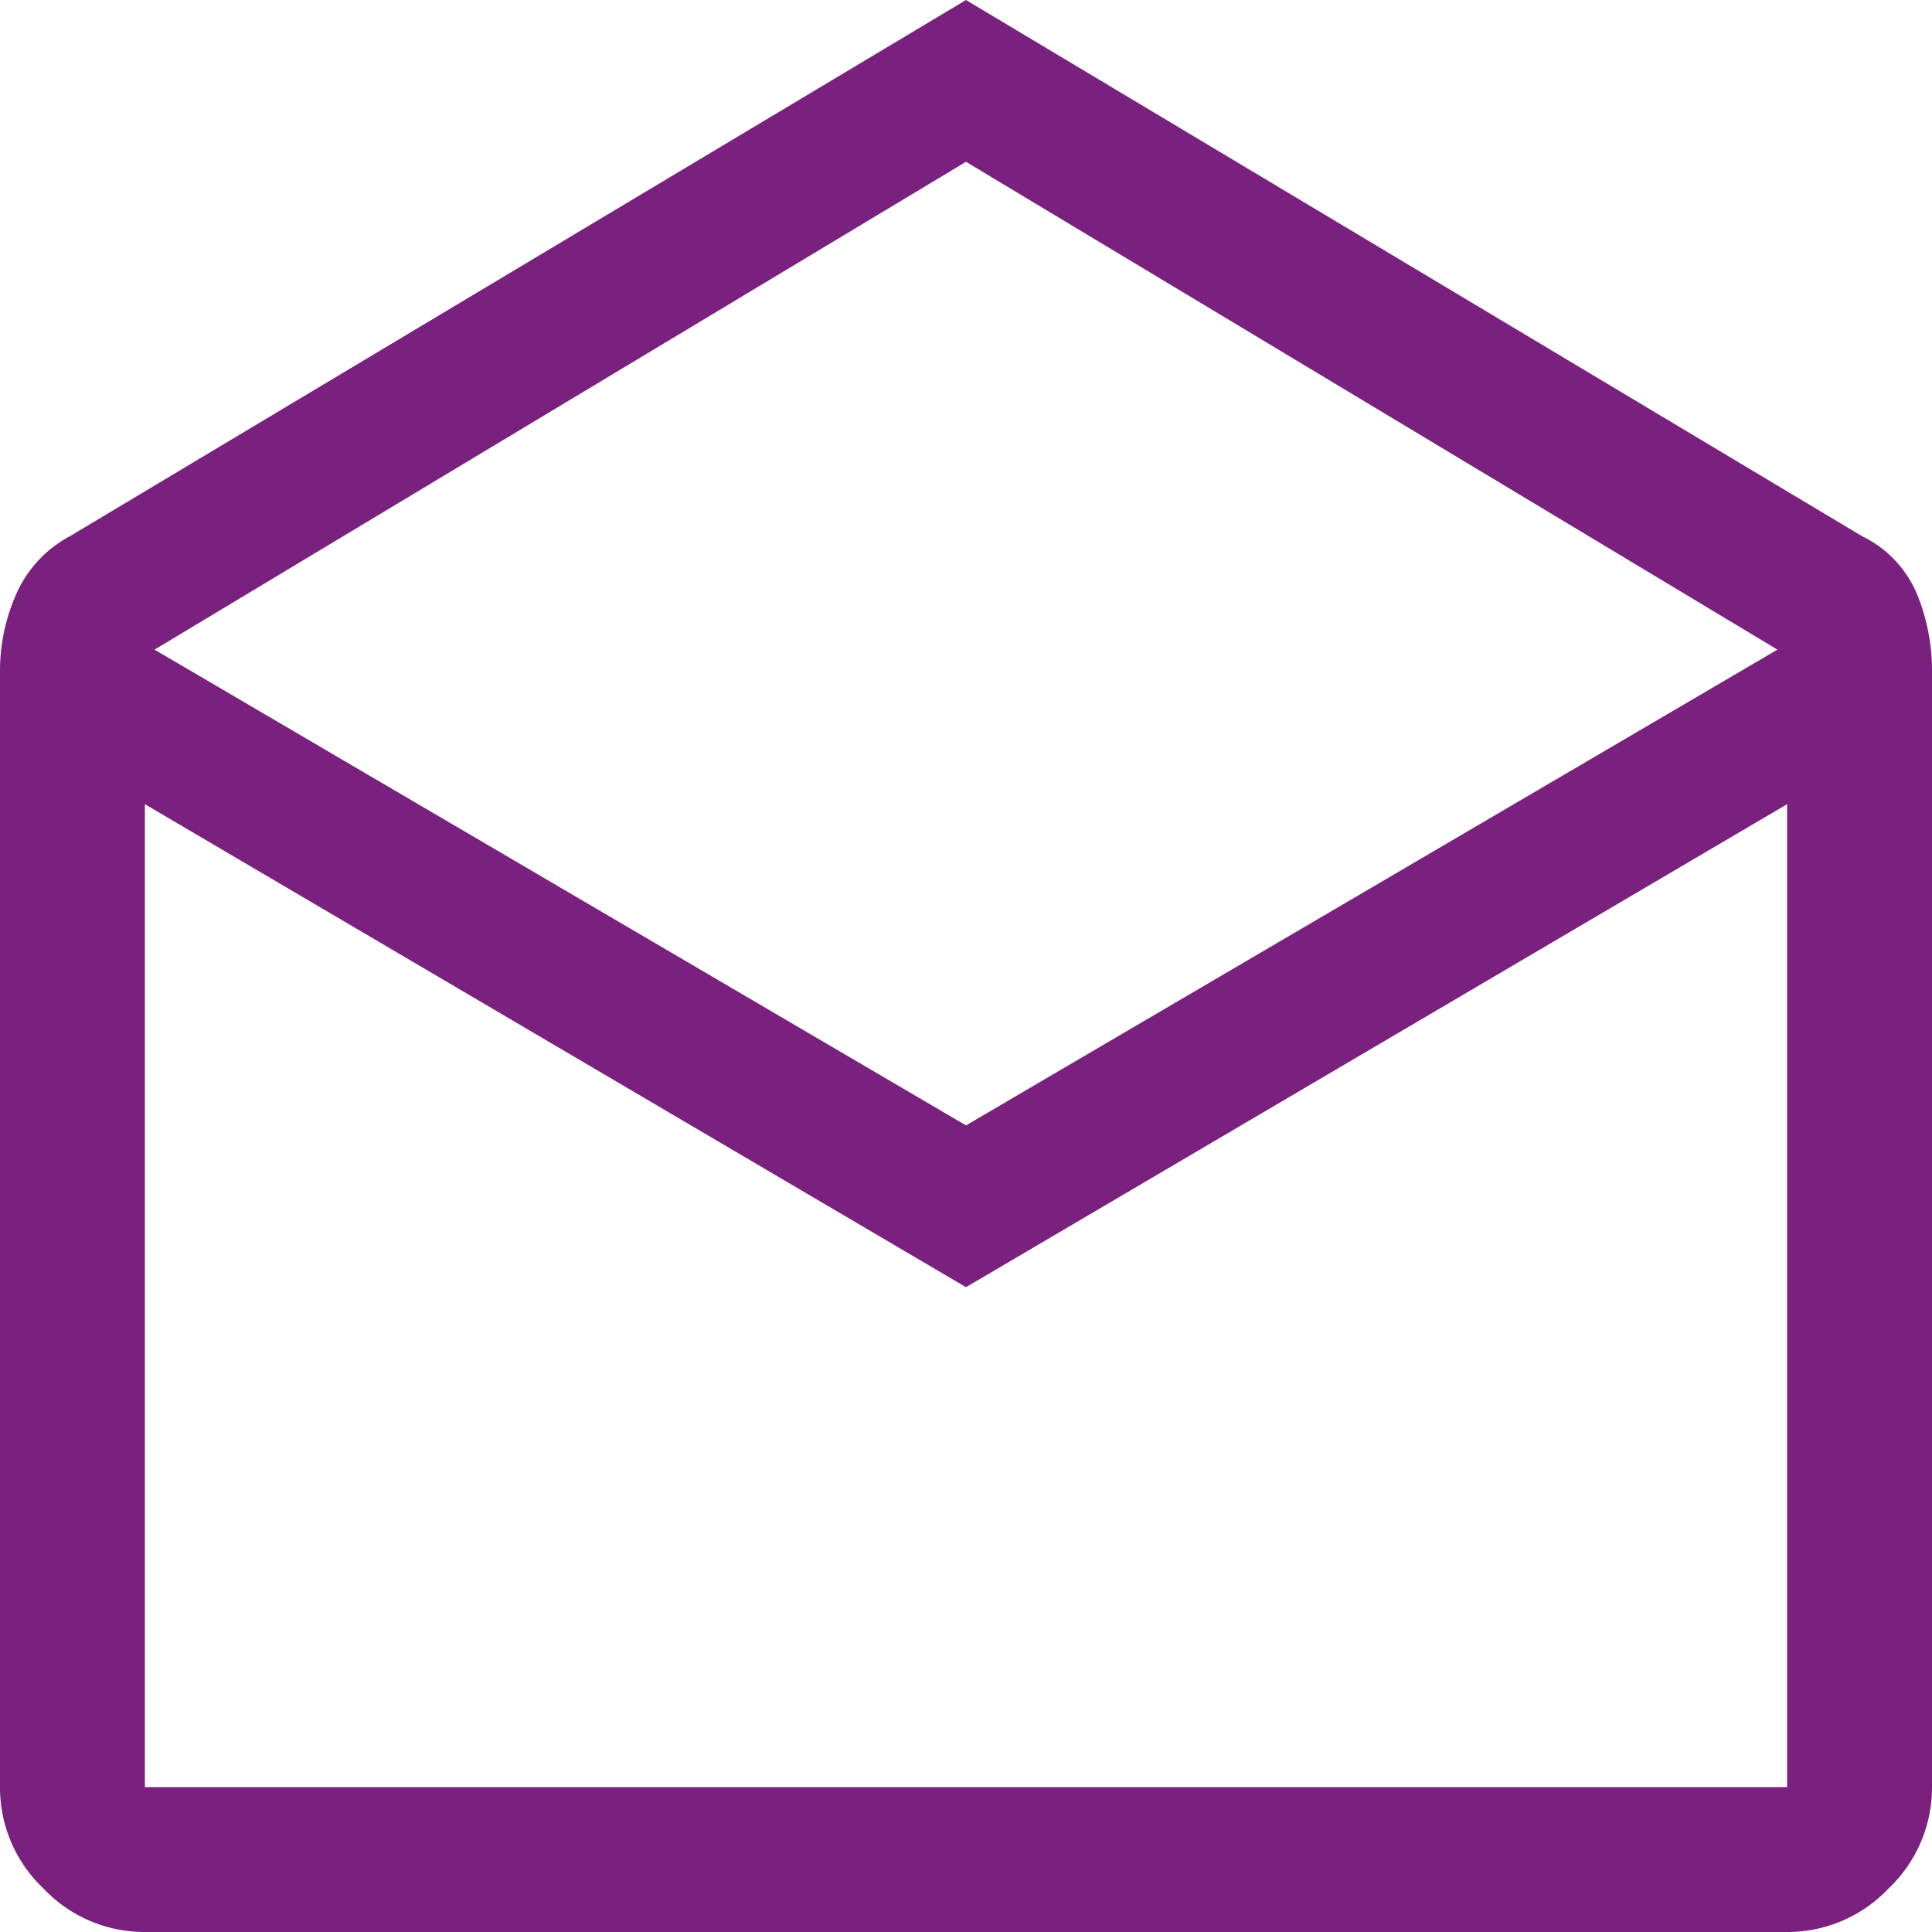 <svg xmlns="http://www.w3.org/2000/svg" width="40" height="40" viewBox="0 0 40 40">
  <path id="drafts_FILL0_wght400_GRAD0_opsz48" d="M100-920l18.55,11.1a2.339,2.339,0,0,1,1.15,1.225,4.2,4.2,0,0,1,.3,1.525V-883a2.878,2.878,0,0,1-.9,2.1,2.878,2.878,0,0,1-2.1.9H83a2.878,2.878,0,0,1-2.1-.9A2.878,2.878,0,0,1,80-883v-23.15a3.924,3.924,0,0,1,.325-1.525A2.5,2.5,0,0,1,81.45-908.9Zm0,23.3,16.8-9.85L100-916.65l-16.8,10.1Zm0,3.35-17-10V-883h34v-20.35ZM100-883h0Z" transform="translate(-80 920)" fill="#7a217f"/>
</svg>
